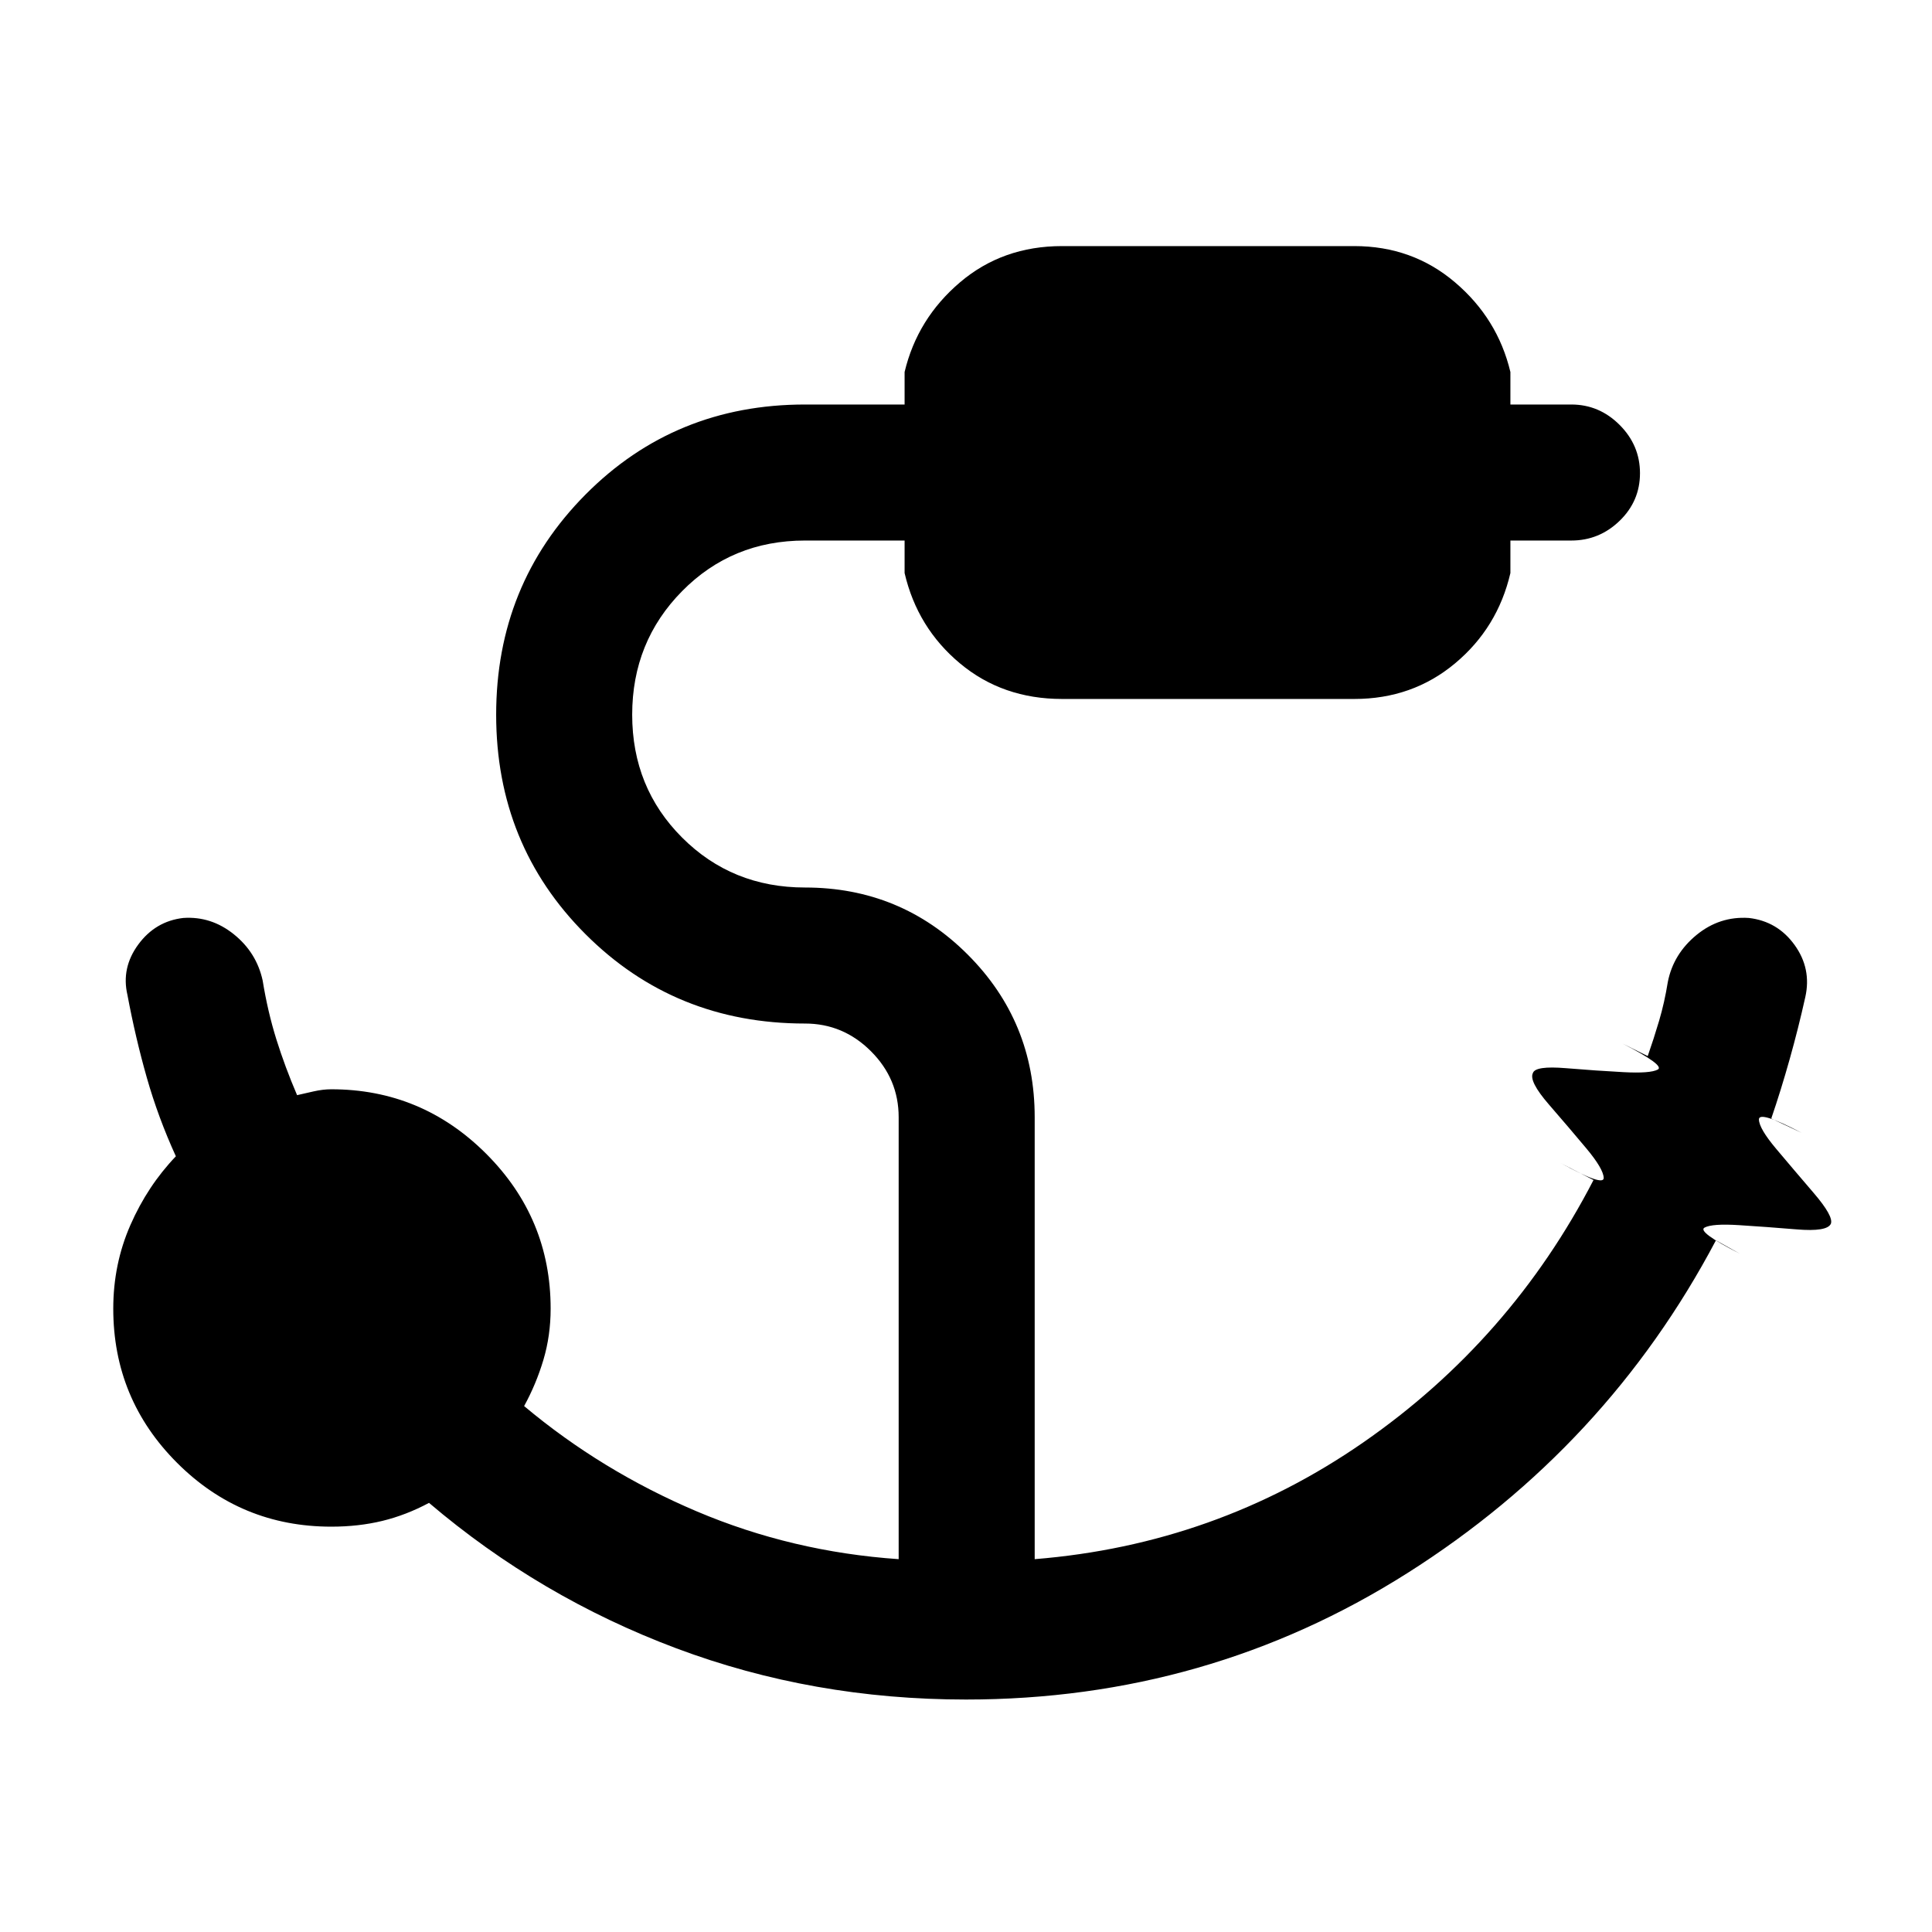 <svg xmlns="http://www.w3.org/2000/svg" height="40" viewBox="0 -960 960 960" width="40"><path d="M480-115.51q-76.1 0-143.95-25.45t-122.87-72.27q-11.41 6.1-23.21 8.96-11.79 2.86-25.35 2.86-44.93 0-76.63-31.71-31.71-31.7-31.71-76.62 0-22.13 8.52-41.55 8.51-19.43 22.59-34.15-8.8-19.28-14.43-39.05-5.63-19.77-9.63-41.1-3.15-13.46 5.36-25.06 8.52-11.61 22.39-13.22 13.87-.95 25.14 8.13 11.27 9.07 14.29 22.94 2.52 15.52 6.82 29.27 4.31 13.76 10.29 27.71 3.48-.79 8.16-1.86 4.68-1.06 8.84-1.06 44.92 0 76.96 32.04 32.03 32.03 32.03 76.96 0 13.38-3.59 25.43-3.59 12.05-9.59 22.98 38.42 32.23 85.79 52.33 47.37 20.1 100.32 23.74v-219.61q0-19-13.77-32.77Q419-451.41 400-451.41q-64.67 0-109.06-44.4-44.4-44.39-44.4-109.06t44.4-109.4Q335.33-759 400-759h49.49v-16.15q6.33-26.54 27.51-44.55 21.18-18.02 50.72-18.02h145.23q28.87 0 50.05 18.02 21.18 18.01 27.51 44.55V-759h30.26q13.87 0 24 10.13t10.13 24q0 13.87-10.13 23.67-10.13 9.79-24 9.79h-30.26v16.15q-6.33 27.21-27.51 44.89t-50.05 17.68H527.72q-29.54 0-50.72-17.68t-27.51-44.89v-16.15H400q-36.26 0-61.06 25.14-24.81 25.14-24.81 61.4t24.81 61.06Q363.74-519 400-519q47.54 0 80.83 33.3 33.3 33.29 33.3 80.83v219.61q90.15-7.28 163.36-58.07 73.2-50.8 114.31-130.31l-16.29-8.41q21.54 11.82 21.36 7.31-.18-4.52-8.66-14.67-8.49-10.15-18.56-21.76-10.06-11.6-7.96-15.65 1.18-3.67 16.36-2.41 15.18 1.26 28.56 1.97 13.39.72 17.12-1.28 3.73-2-17.47-12.9l12.48 6.21q2.98-8.51 5.66-17.55 2.68-9.04 4.34-19.35 2.77-13.87 14.23-23.28 11.47-9.41 26-8.46 14.21 1.61 22.72 13.38 8.51 11.77 5.36 25.9-3.41 15.36-7.77 30.88-4.36 15.53-9.15 29.5l15.13 7.11q-21.34-11.16-21.26-6.64.08 4.51 8.63 14.66 8.55 10.16 18.55 21.82 10 11.67 8.56 15.34-1.84 4.05-17.02 2.79-15.18-1.26-28.57-2.1-13.38-.85-17.18 1.22-3.79 2.06 17.54 12.96l-11.87-6.64Q798.41-241.08 699.26-178.3 600.1-115.51 480-115.51Z"/></svg>